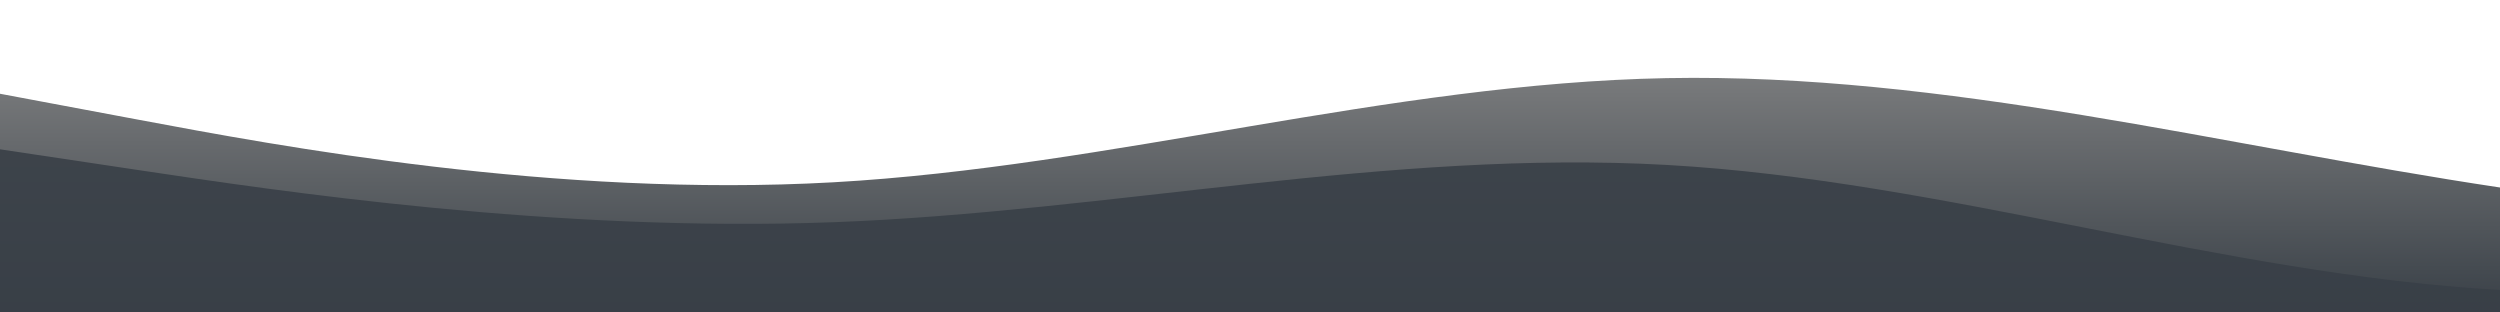 <?xml version="1.0" standalone="no"?>
<svg xmlns:xlink="http://www.w3.org/1999/xlink" id="wave" style="transform:rotate(0deg); transition: 0.3s" viewBox="0 0 1440 180" version="1.1" xmlns="http://www.w3.org/2000/svg"><defs><linearGradient id="sw-gradient-0" x1="0" x2="0" y1="1" y2="0"><stop stop-color="rgba(57, 64, 71, 1)" offset="0%"/><stop stop-color="rgba(139, 139, 139, 1)" offset="100%"/></linearGradient></defs><path style="transform:translate(0, 0px); opacity:1" fill="url(#sw-gradient-0)" d="M0,54L80,69C160,84,320,114,480,105C640,96,800,48,960,45C1120,42,1280,84,1440,108C1600,132,1760,138,1920,132C2080,126,2240,108,2400,99C2560,90,2720,90,2880,96C3040,102,3200,114,3360,102C3520,90,3680,54,3840,33C4000,12,4160,6,4320,15C4480,24,4640,48,4800,69C4960,90,5120,108,5280,111C5440,114,5600,102,5760,96C5920,90,6080,90,6240,99C6400,108,6560,126,6720,138C6880,150,7040,156,7200,147C7360,138,7520,114,7680,111C7840,108,8000,126,8160,135C8320,144,8480,144,8640,144C8800,144,8960,144,9120,129C9280,114,9440,84,9600,75C9760,66,9920,78,10080,90C10240,102,10400,114,10560,114C10720,114,10880,102,11040,87C11200,72,11360,54,11440,45L11520,36L11520,180L11440,180C11360,180,11200,180,11040,180C10880,180,10720,180,10560,180C10400,180,10240,180,10080,180C9920,180,9760,180,9600,180C9440,180,9280,180,9120,180C8960,180,8800,180,8640,180C8480,180,8320,180,8160,180C8000,180,7840,180,7680,180C7520,180,7360,180,7200,180C7040,180,6880,180,6720,180C6560,180,6400,180,6240,180C6080,180,5920,180,5760,180C5600,180,5440,180,5280,180C5120,180,4960,180,4800,180C4640,180,4480,180,4320,180C4160,180,4000,180,3840,180C3680,180,3520,180,3360,180C3200,180,3040,180,2880,180C2720,180,2560,180,2400,180C2240,180,2080,180,1920,180C1760,180,1600,180,1440,180C1280,180,1120,180,960,180C800,180,640,180,480,180C320,180,160,180,80,180L0,180Z"/><defs><linearGradient id="sw-gradient-1" x1="0" x2="0" y1="1" y2="0"><stop stop-color="rgba(57, 64, 71, 1)" offset="0%"/><stop stop-color="rgba(57, 64, 71, 1)" offset="100%"/></linearGradient></defs><path style="transform:translate(0, 50px); opacity:0.9" fill="url(#sw-gradient-1)" d="M0,36L80,48C160,60,320,84,480,78C640,72,800,36,960,45C1120,54,1280,108,1440,117C1600,126,1760,90,1920,90C2080,90,2240,126,2400,120C2560,114,2720,66,2880,45C3040,24,3200,30,3360,48C3520,66,3680,96,3840,99C4000,102,4160,78,4320,63C4480,48,4640,42,4800,39C4960,36,5120,36,5280,48C5440,60,5600,84,5760,102C5920,120,6080,132,6240,135C6400,138,6560,132,6720,126C6880,120,7040,114,7200,120C7360,126,7520,144,7680,126C7840,108,8000,54,8160,27C8320,0,8480,0,8640,27C8800,54,8960,108,9120,123C9280,138,9440,114,9600,111C9760,108,9920,126,10080,132C10240,138,10400,132,10560,111C10720,90,10880,54,11040,36C11200,18,11360,18,11440,18L11520,18L11520,180L11440,180C11360,180,11200,180,11040,180C10880,180,10720,180,10560,180C10400,180,10240,180,10080,180C9920,180,9760,180,9600,180C9440,180,9280,180,9120,180C8960,180,8800,180,8640,180C8480,180,8320,180,8160,180C8000,180,7840,180,7680,180C7520,180,7360,180,7200,180C7040,180,6880,180,6720,180C6560,180,6400,180,6240,180C6080,180,5920,180,5760,180C5600,180,5440,180,5280,180C5120,180,4960,180,4800,180C4640,180,4480,180,4320,180C4160,180,4000,180,3840,180C3680,180,3520,180,3360,180C3200,180,3040,180,2880,180C2720,180,2560,180,2400,180C2240,180,2080,180,1920,180C1760,180,1600,180,1440,180C1280,180,1120,180,960,180C800,180,640,180,480,180C320,180,160,180,80,180L0,180Z"/></svg>